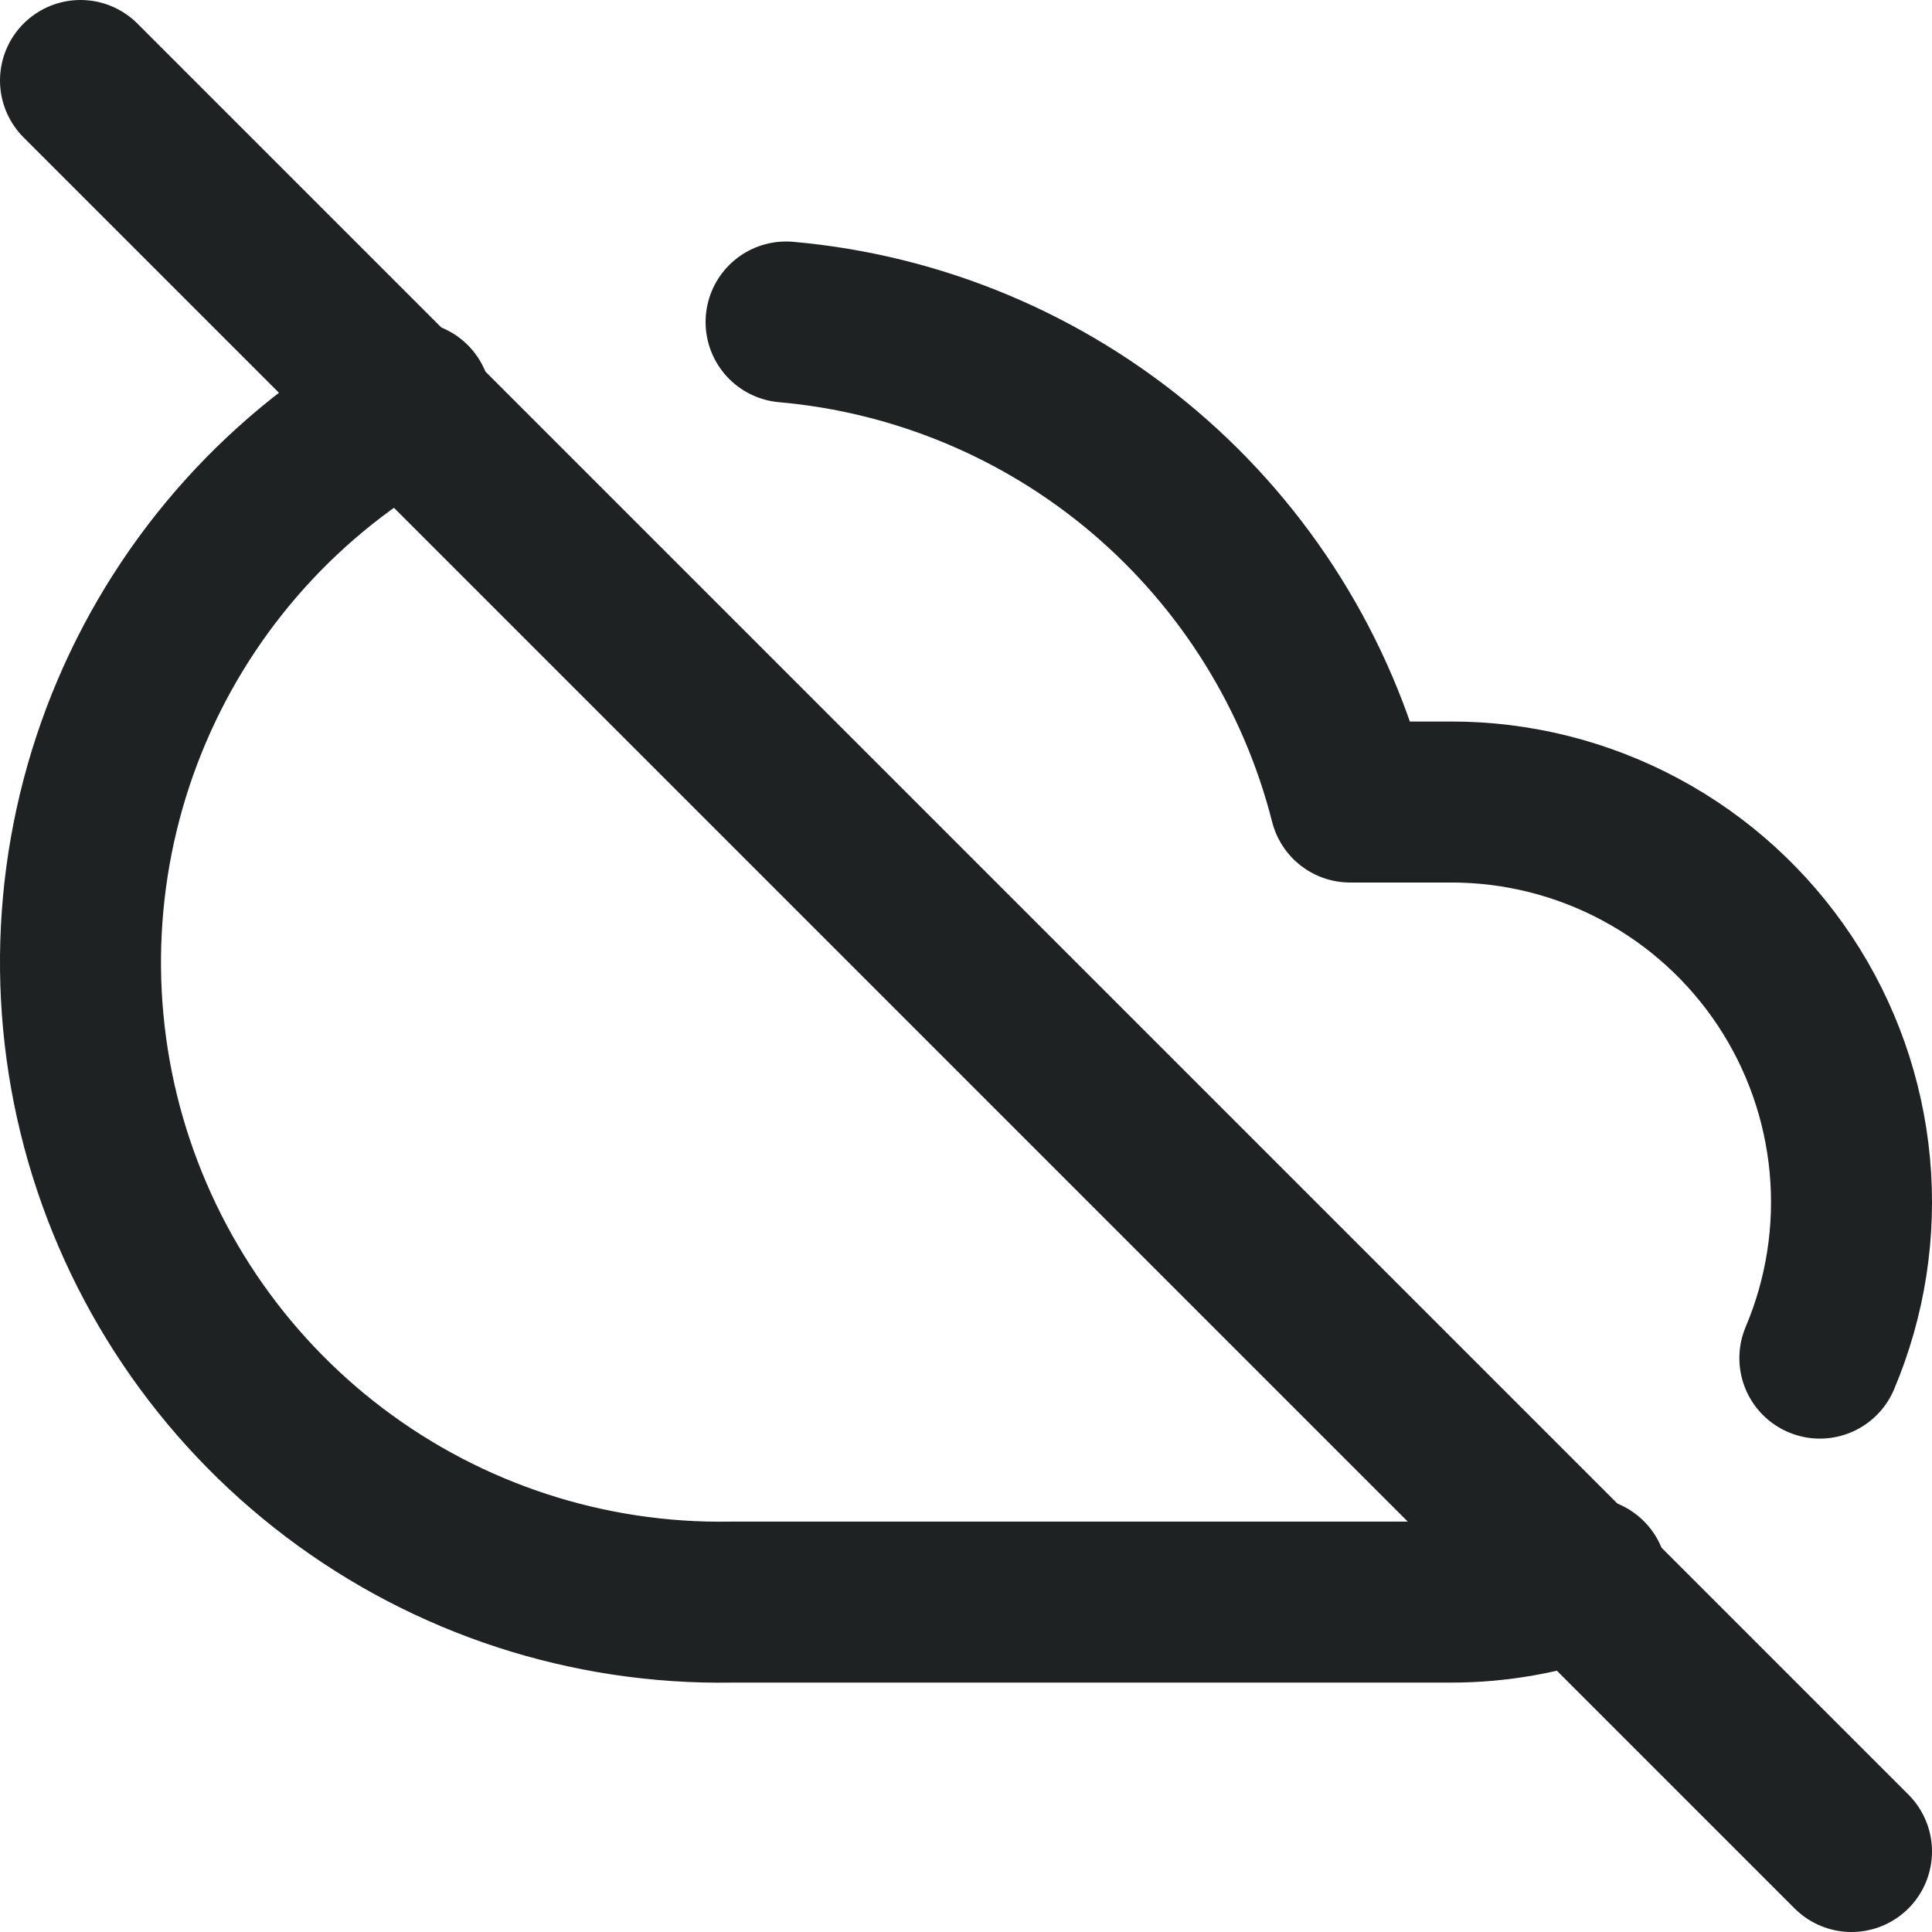 <svg width="24" height="24" viewBox="0 0 24 24" fill="none" xmlns="http://www.w3.org/2000/svg">
<g clip-path="url(#clip0_1_1585)">
<path d="M22.607 16.871C22.927 16.115 23.055 15.291 22.979 14.474C22.903 13.656 22.626 12.87 22.172 12.186C21.718 11.502 21.102 10.941 20.378 10.553C19.654 10.165 18.846 9.962 18.025 9.963H16.772C16.366 8.366 15.474 6.934 14.219 5.865C12.964 4.797 11.407 4.145 9.765 4M5.104 4.994C3.551 5.852 2.331 7.205 1.636 8.837C0.941 10.469 0.811 12.287 1.268 14.001C1.726 15.715 2.743 17.227 4.158 18.296C5.573 19.366 7.306 19.931 9.079 19.902H18.025C18.601 19.902 19.172 19.801 19.714 19.604" stroke="#1F2223" stroke-width="2" stroke-linecap="round" stroke-linejoin="round"/>
<path d="M1 1L23 23" stroke="#1F2223" stroke-width="2" stroke-linecap="round" stroke-linejoin="round"/>
</g>
<defs>
<clipPath id="clip0_1_1585">
<rect width="24" height="24" fill="white"/>
</clipPath>
</defs>
</svg>
